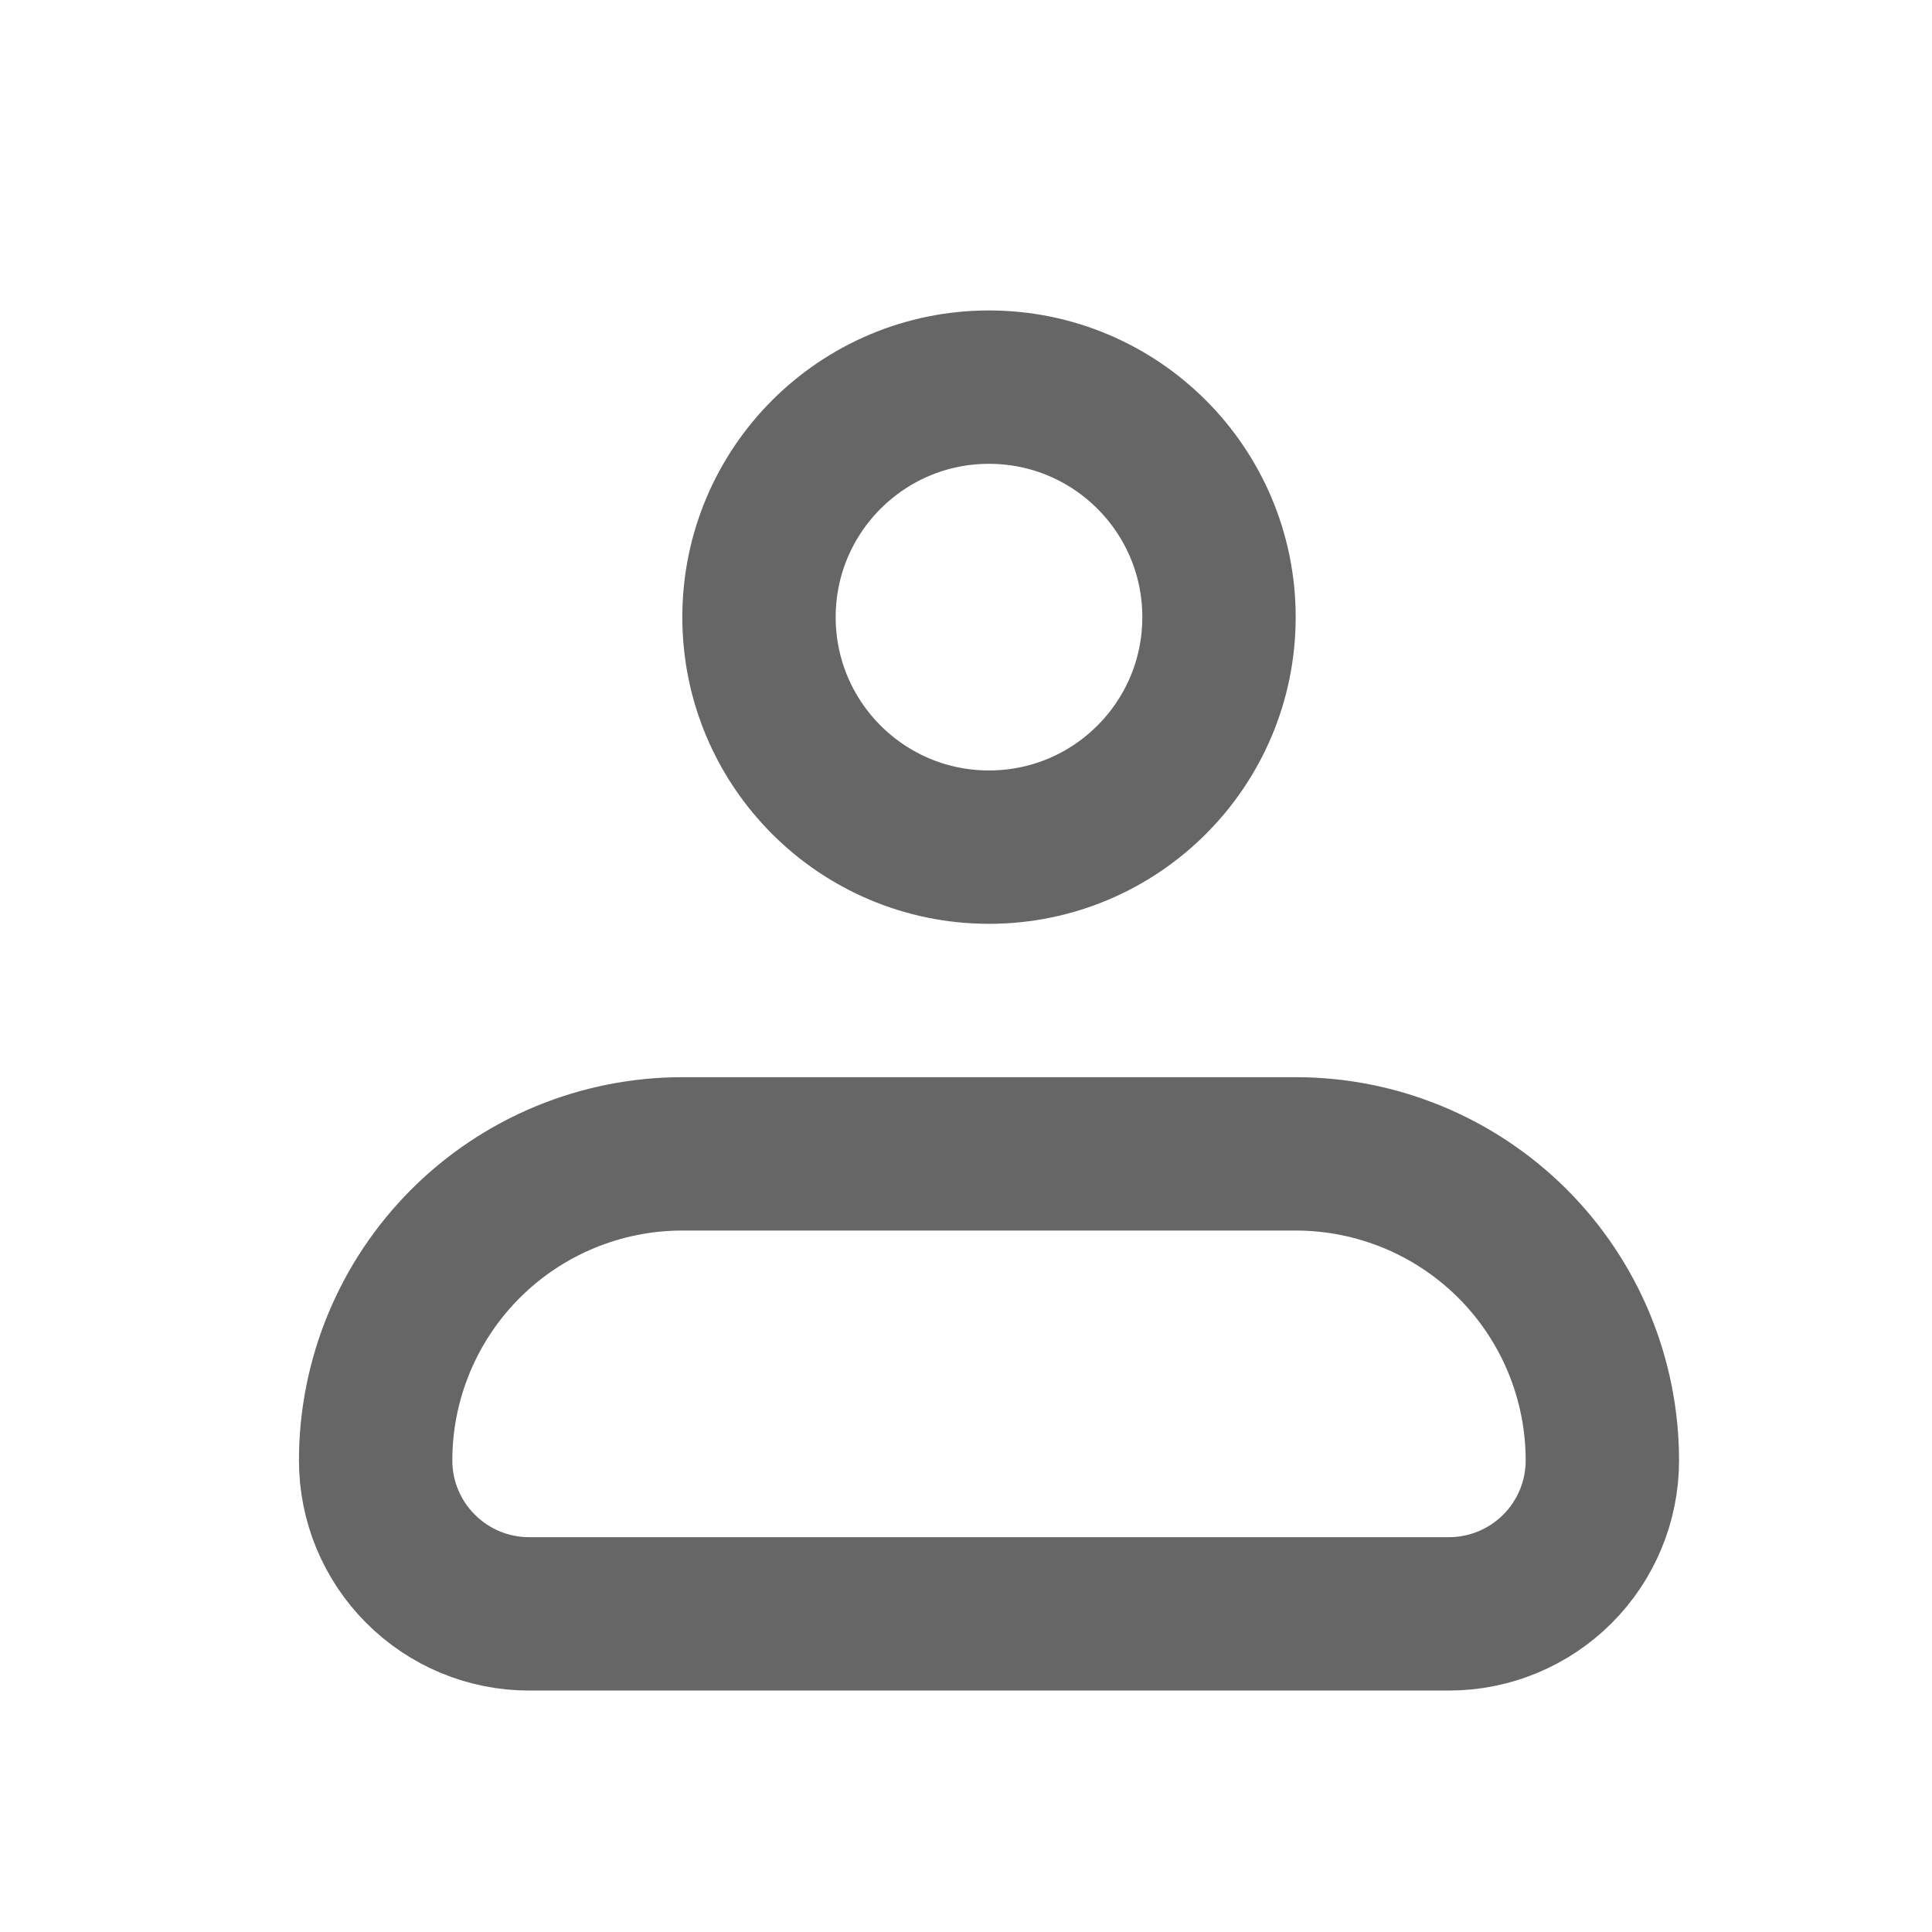 <svg width="21" height="21" viewBox="0 0 21 21" fill="none" xmlns="http://www.w3.org/2000/svg">
<path d="M4.083 15.875C4.083 14.991 4.435 14.143 5.06 13.518C5.685 12.893 6.533 12.542 7.417 12.542H14.084C14.968 12.542 15.815 12.893 16.441 13.518C17.066 14.143 17.417 14.991 17.417 15.875C17.417 16.317 17.241 16.741 16.929 17.053C16.616 17.366 16.192 17.542 15.75 17.542H5.75C5.308 17.542 4.884 17.366 4.572 17.053C4.259 16.741 4.083 16.317 4.083 15.875Z" stroke="black" stroke-opacity="0.6" stroke-width="1.667" stroke-linejoin="round"/>
<path d="M10.75 9.208C12.131 9.208 13.25 8.089 13.25 6.708C13.25 5.328 12.131 4.208 10.75 4.208C9.369 4.208 8.25 5.328 8.25 6.708C8.25 8.089 9.369 9.208 10.75 9.208Z" stroke="black" stroke-opacity="0.6" stroke-width="1.667"/>
</svg>
